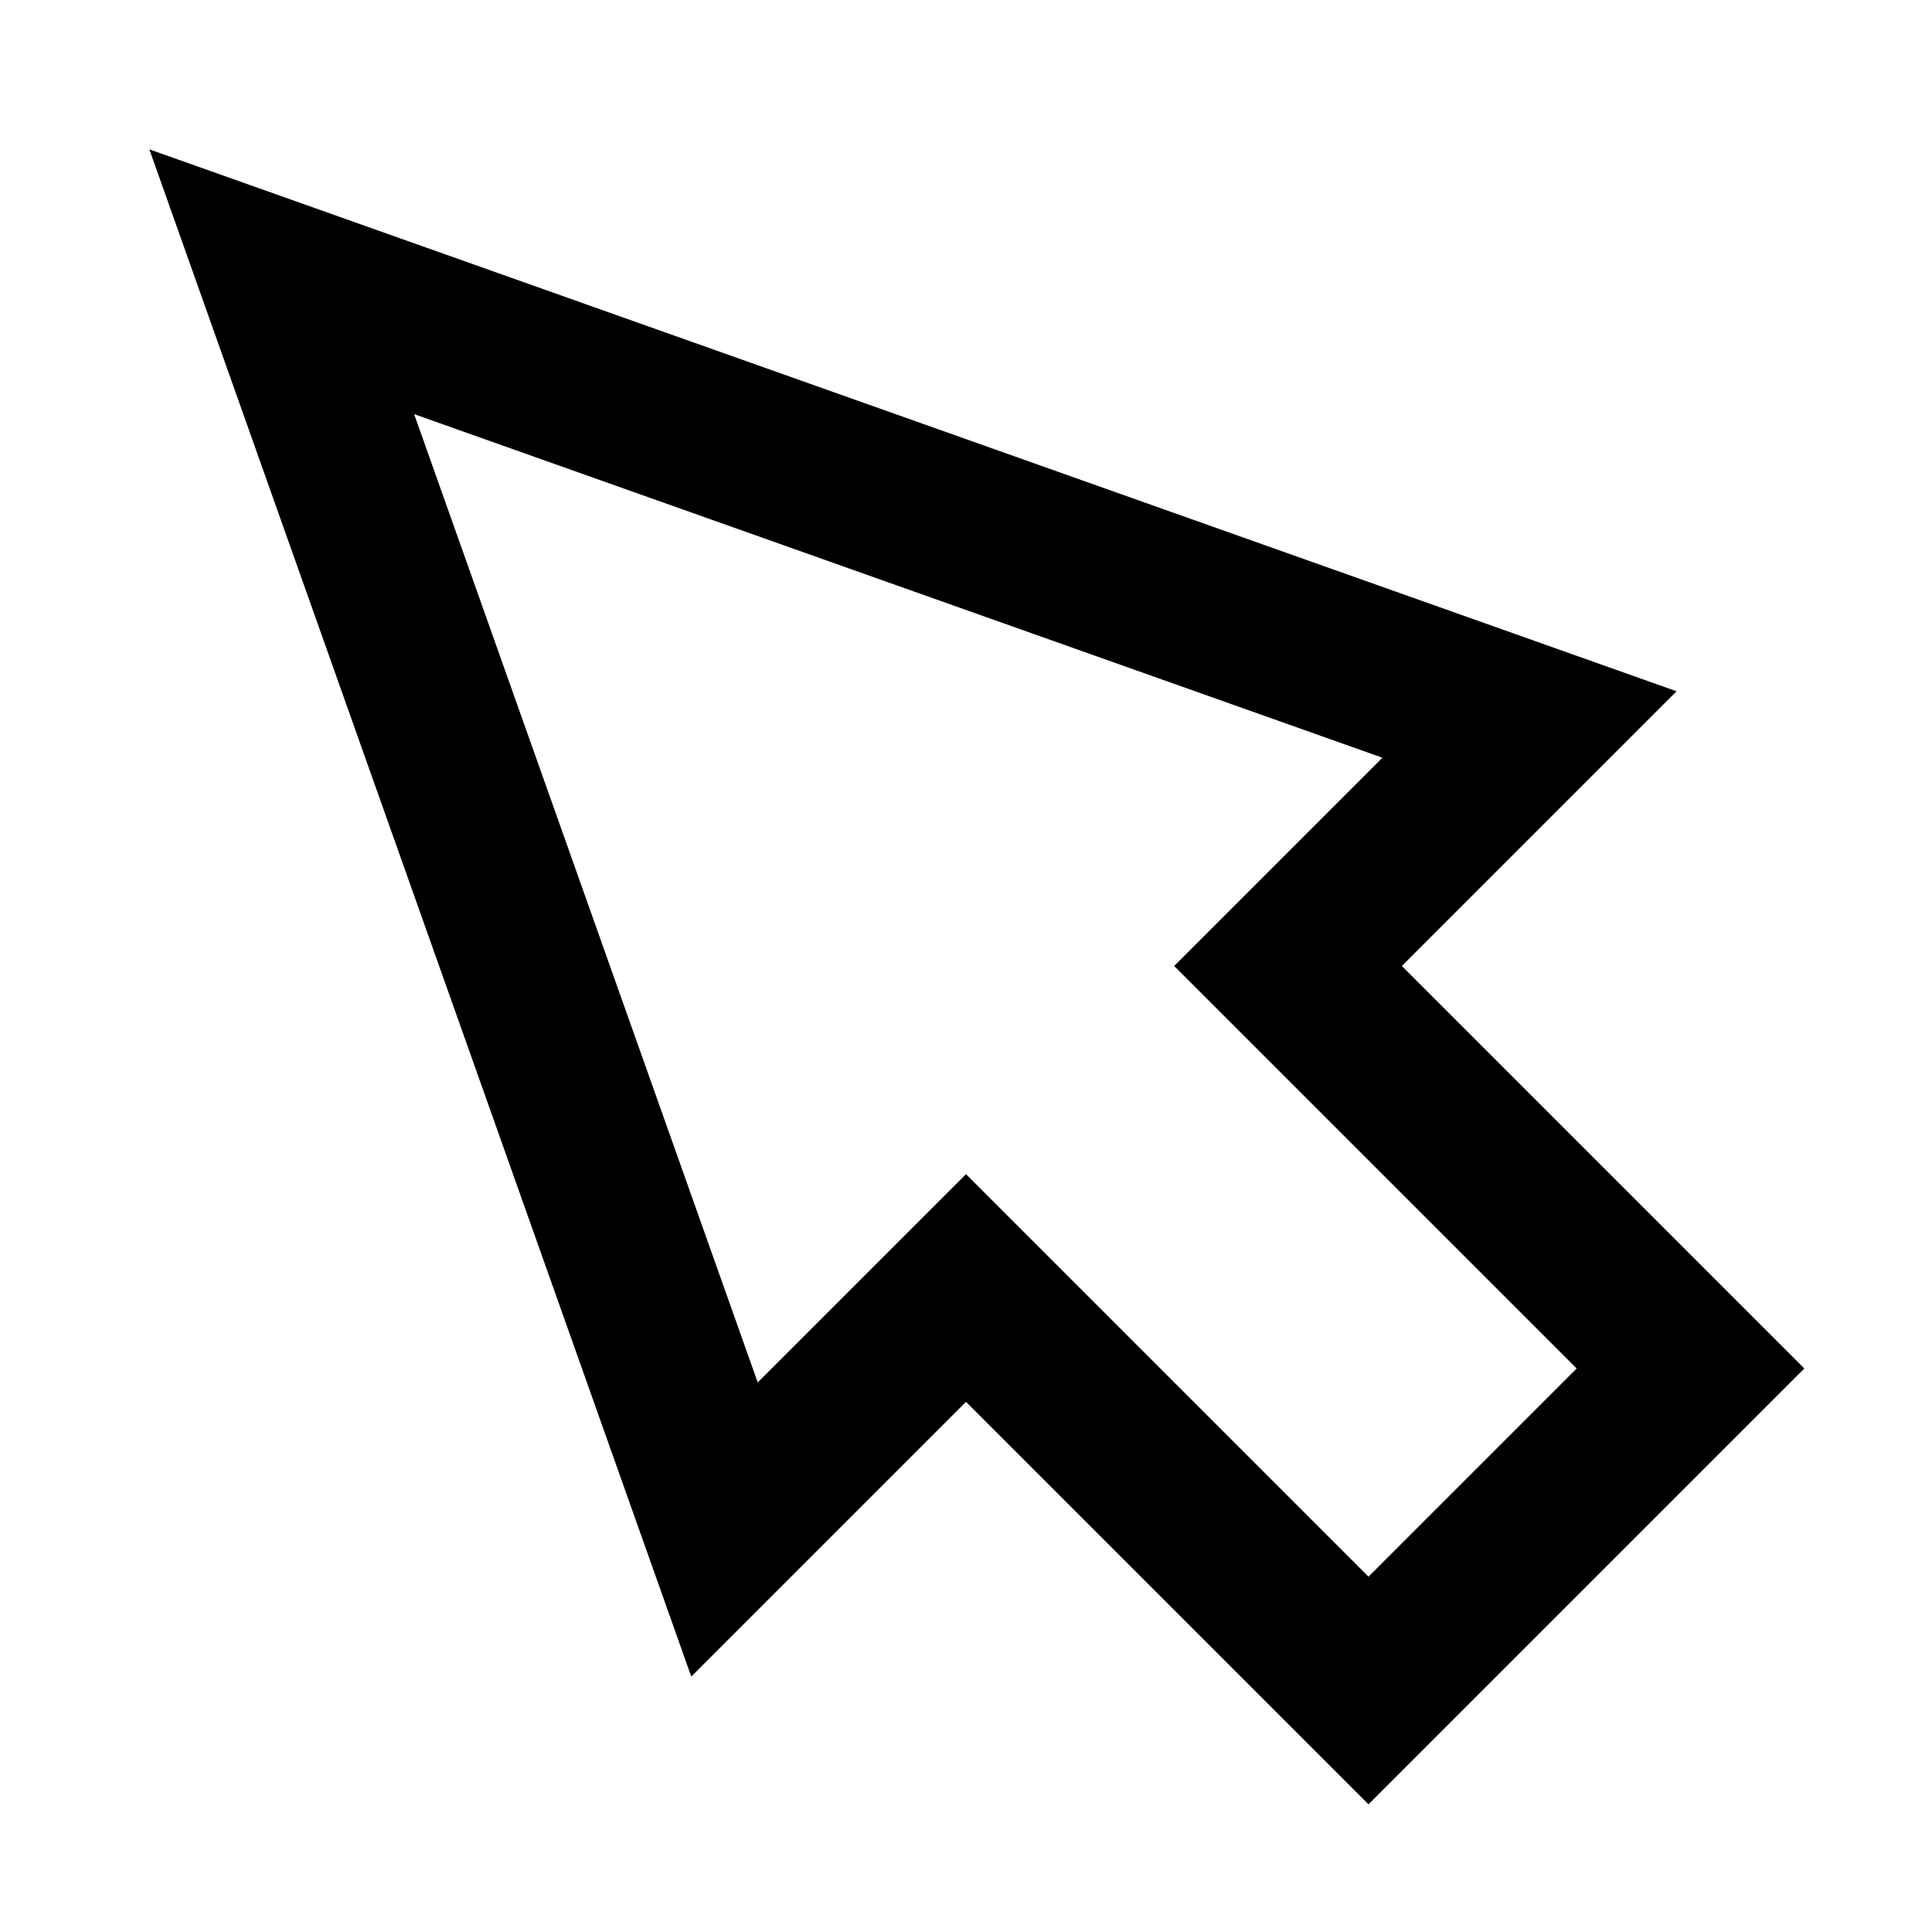 <svg width="24" height="24" viewBox="0 0 24 24" fill="none" xmlns="http://www.w3.org/2000/svg">
<path d="M19 9L3.5 3.5L9 19L12 16L17 21L21 17L16 12L19 9Z" stroke="black" stroke-width="2" stroke-linecap="square"/>
</svg>

